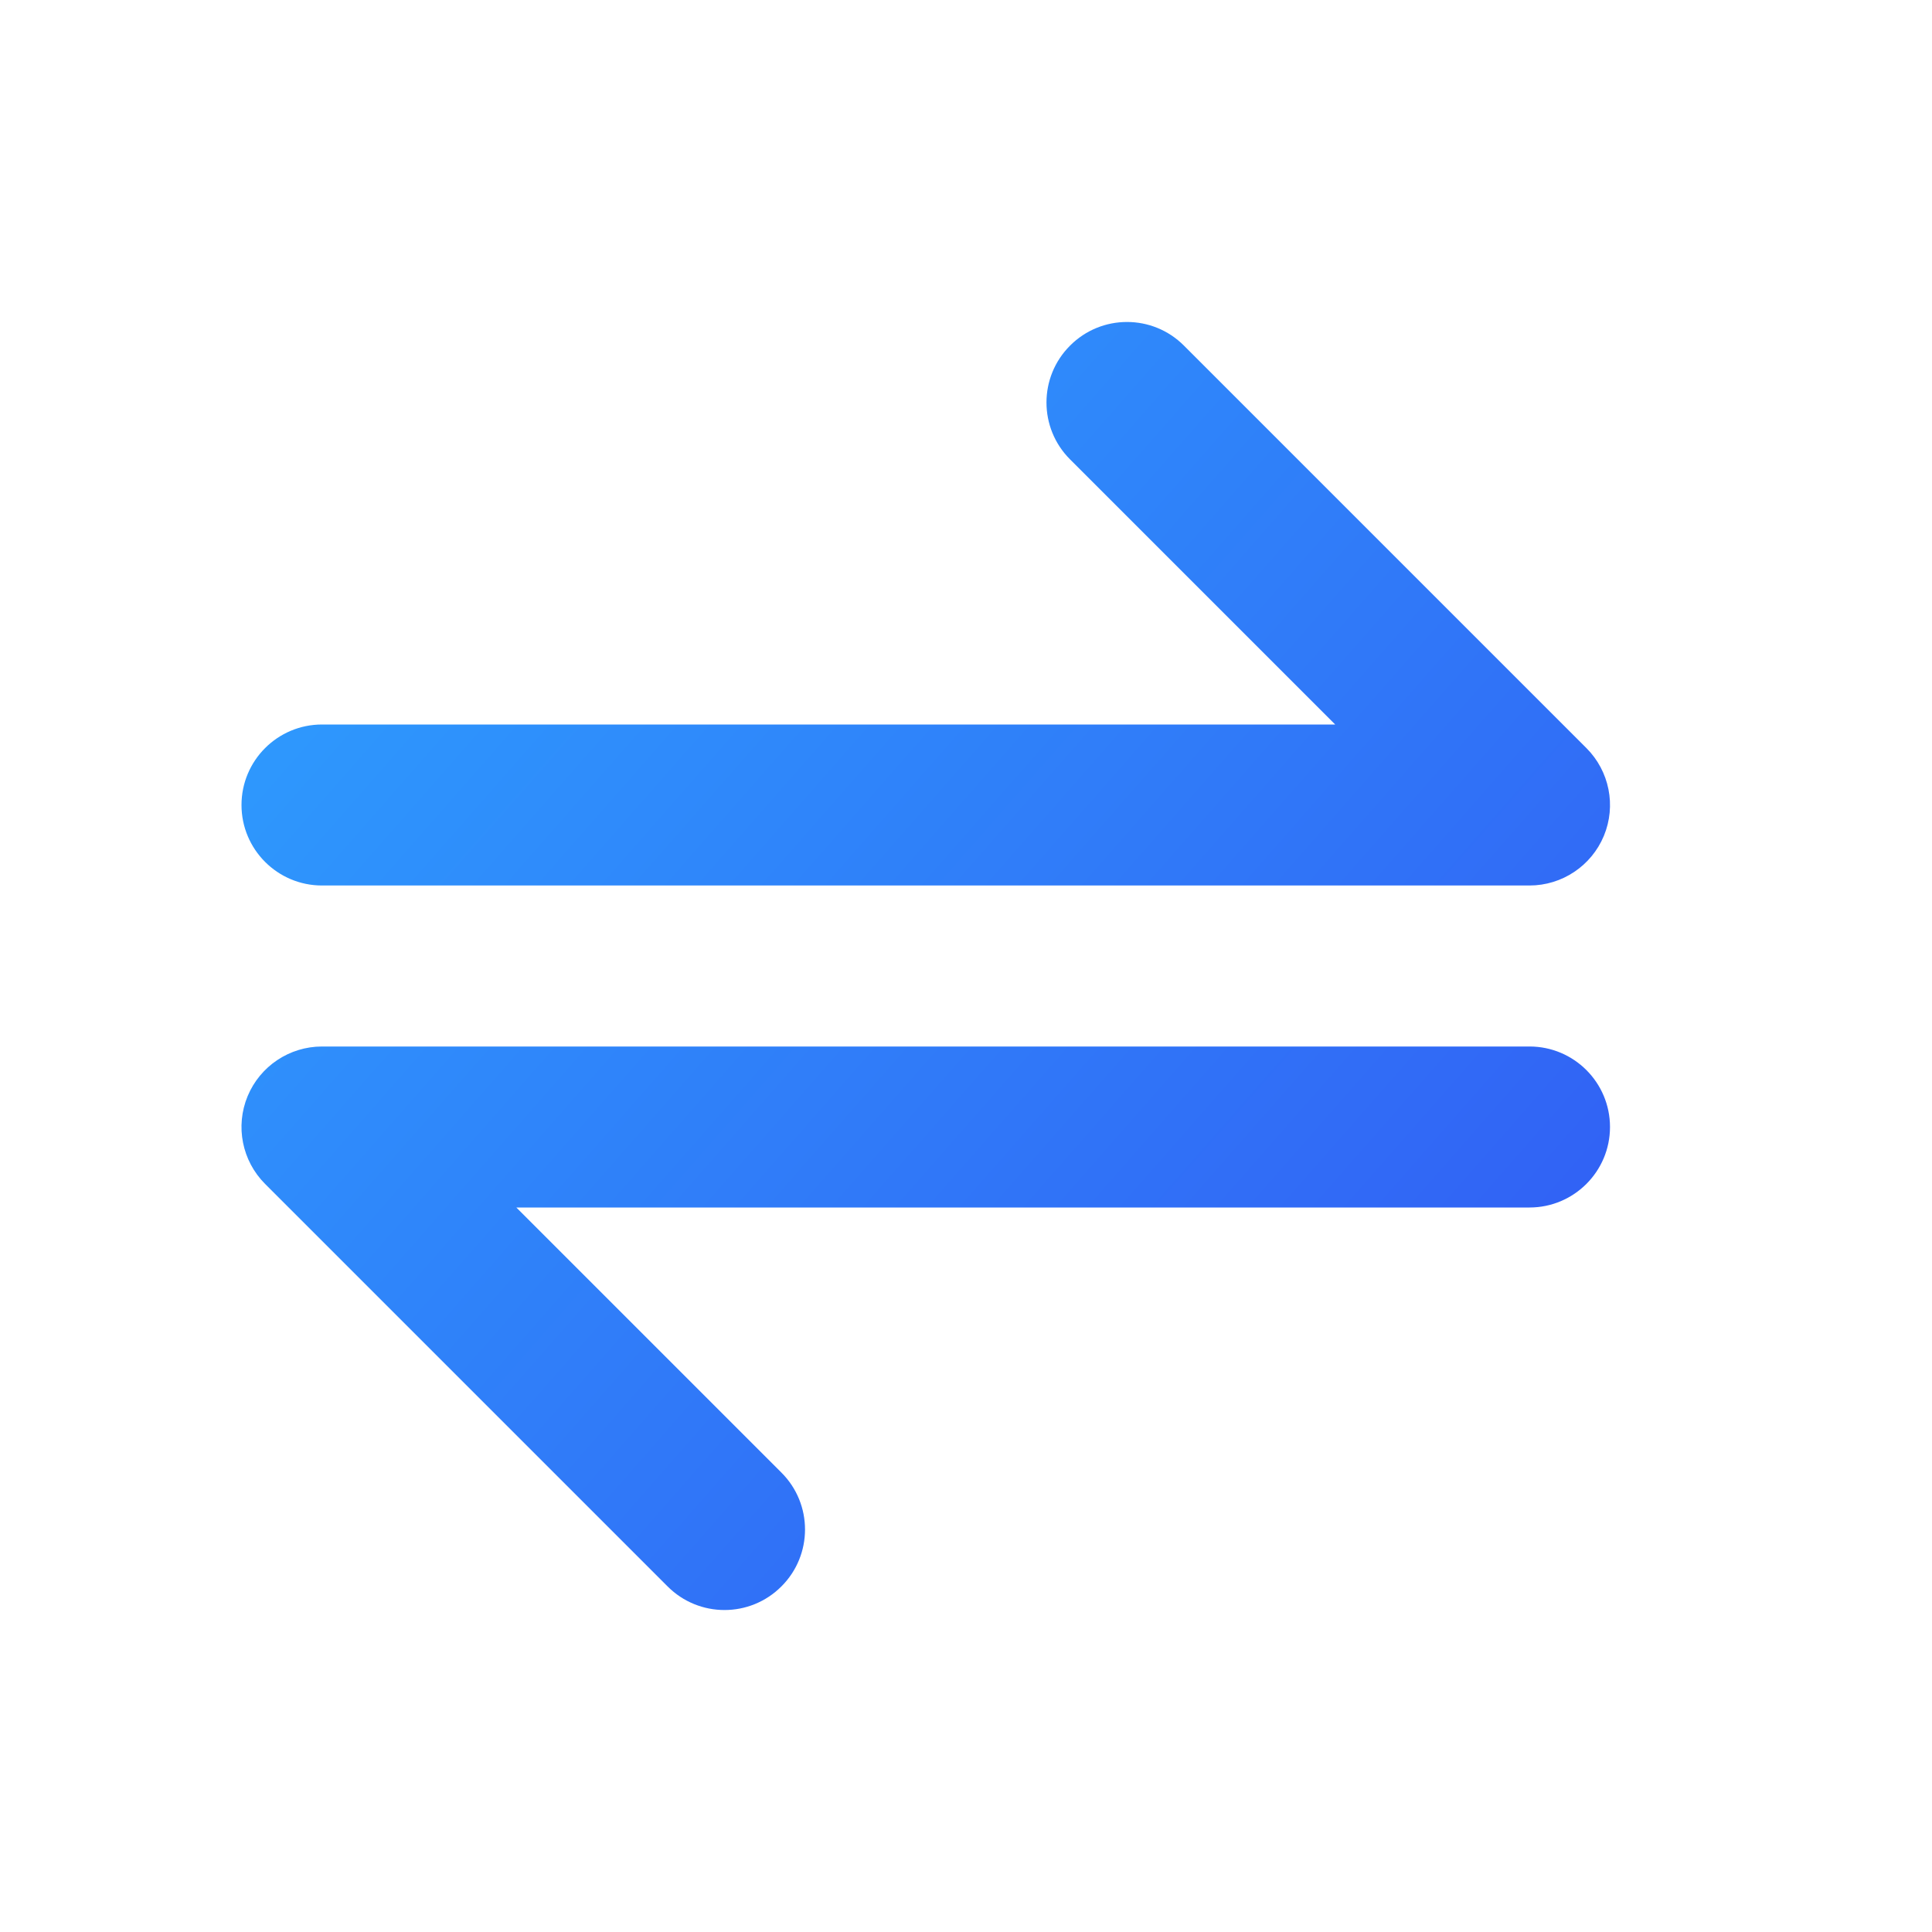 <svg width="24" height="24" viewBox="0 0 24 24" fill="none" xmlns="http://www.w3.org/2000/svg">
<path fill-rule="evenodd" clip-rule="evenodd" d="M14.707 4.293C14.317 3.902 13.683 3.902 13.293 4.293C12.902 4.683 12.902 5.317 13.293 5.707L16.586 9H4C3.448 9 3 9.448 3 10C3 10.552 3.448 11 4 11H19C19.404 11 19.769 10.756 19.924 10.383C20.079 10.009 19.993 9.579 19.707 9.293L14.707 4.293ZM8.293 19.707C8.683 20.098 9.317 20.098 9.707 19.707C10.098 19.317 10.098 18.683 9.707 18.293L6.414 15H19C19.552 15 20 14.552 20 14C20 13.448 19.552 13 19 13H4C3.596 13 3.231 13.244 3.076 13.617C2.921 13.991 3.007 14.421 3.293 14.707L8.293 19.707Z" fill="url(#paint0_linear_4349_23859)"/>
<defs>
<linearGradient id="paint0_linear_4349_23859" x1="19.614" y1="19.6" x2="2.082" y2="4.205" gradientUnits="userSpaceOnUse">
<stop stop-color="#3258F3"/>
<stop offset="1" stop-color="#2DA6FF"/>
</linearGradient>
</defs>
</svg>
